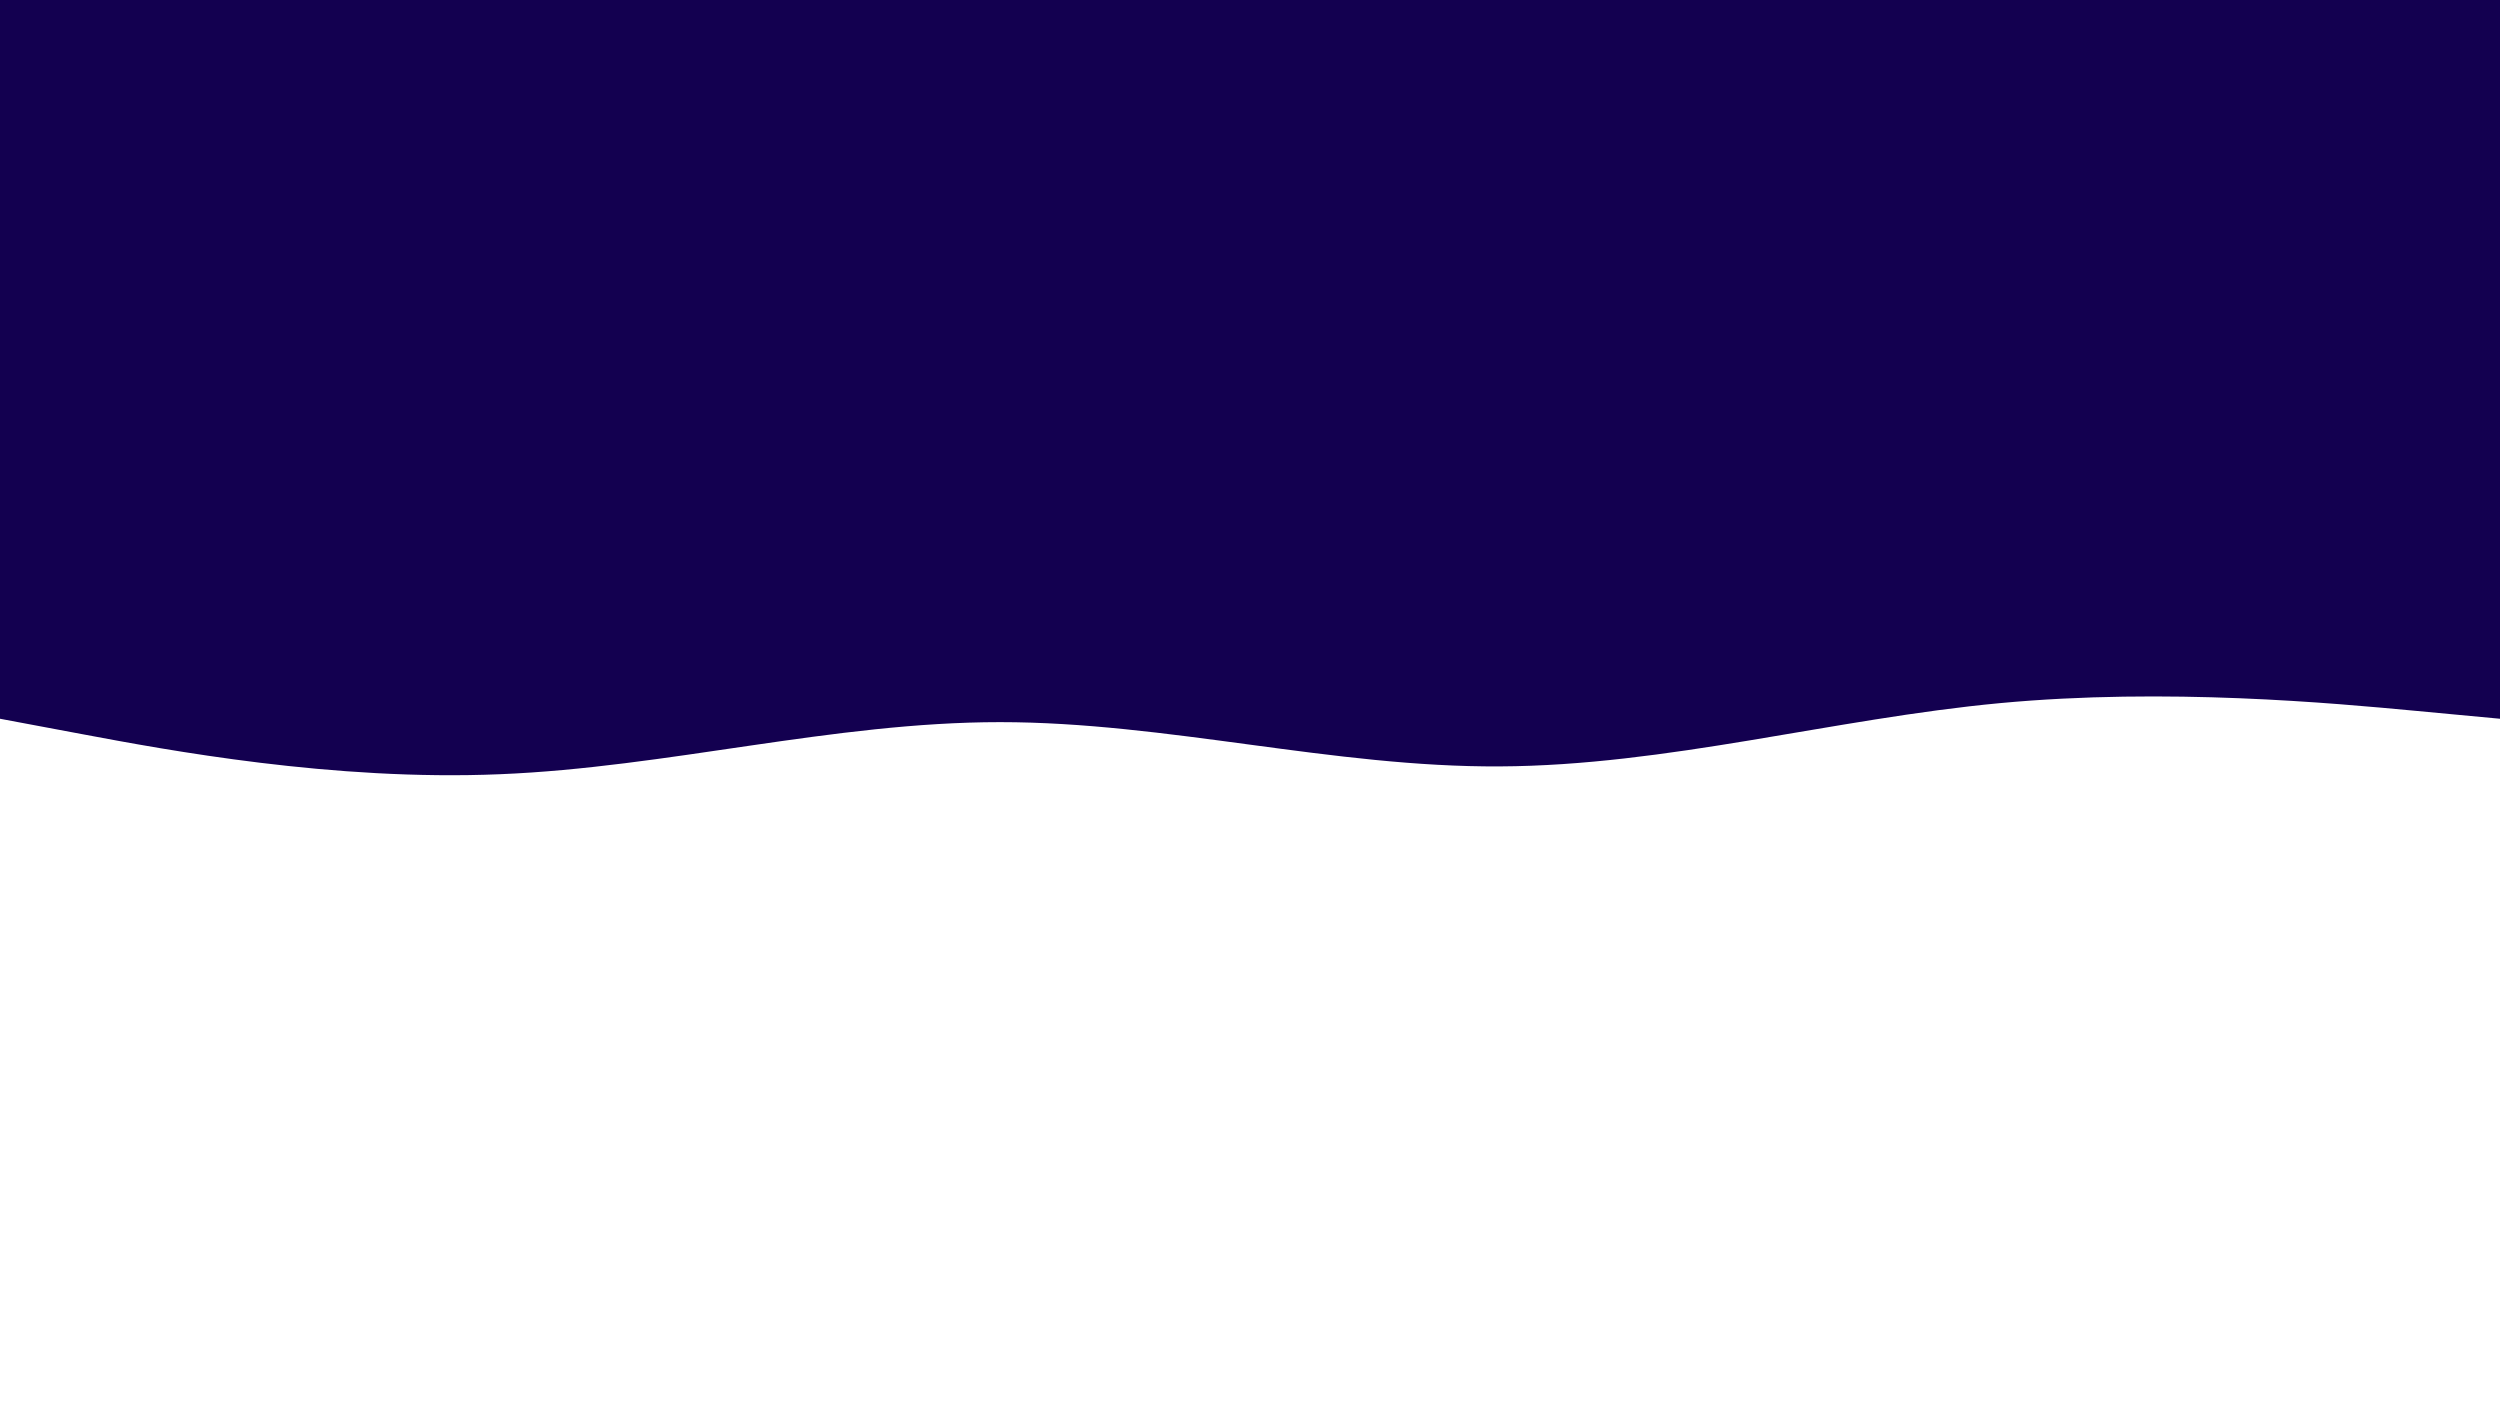 <svg id="visual" preserveAspectRatio="none" viewBox="0 0 960 540" width="960" height="540" xmlns="http://www.w3.org/2000/svg" xmlns:xlink="http://www.w3.org/1999/xlink" version="1.1"><path d="M0 276L32 282C64 288 128 300 192 297.3C256 294.7 320 277.3 384 277.3C448 277.3 512 294.7 576 294.3C640 294 704 276 768 270C832 264 896 270 928 273L960 276L960 0L928 0C896 0 832 0 768 0C704 0 640 0 576 0C512 0 448 0 384 0C320 0 256 0 192 0C128 0 64 0 32 0L0 0Z" fill="#130050" stroke-linecap="round" stroke-linejoin="miter"></path></svg>